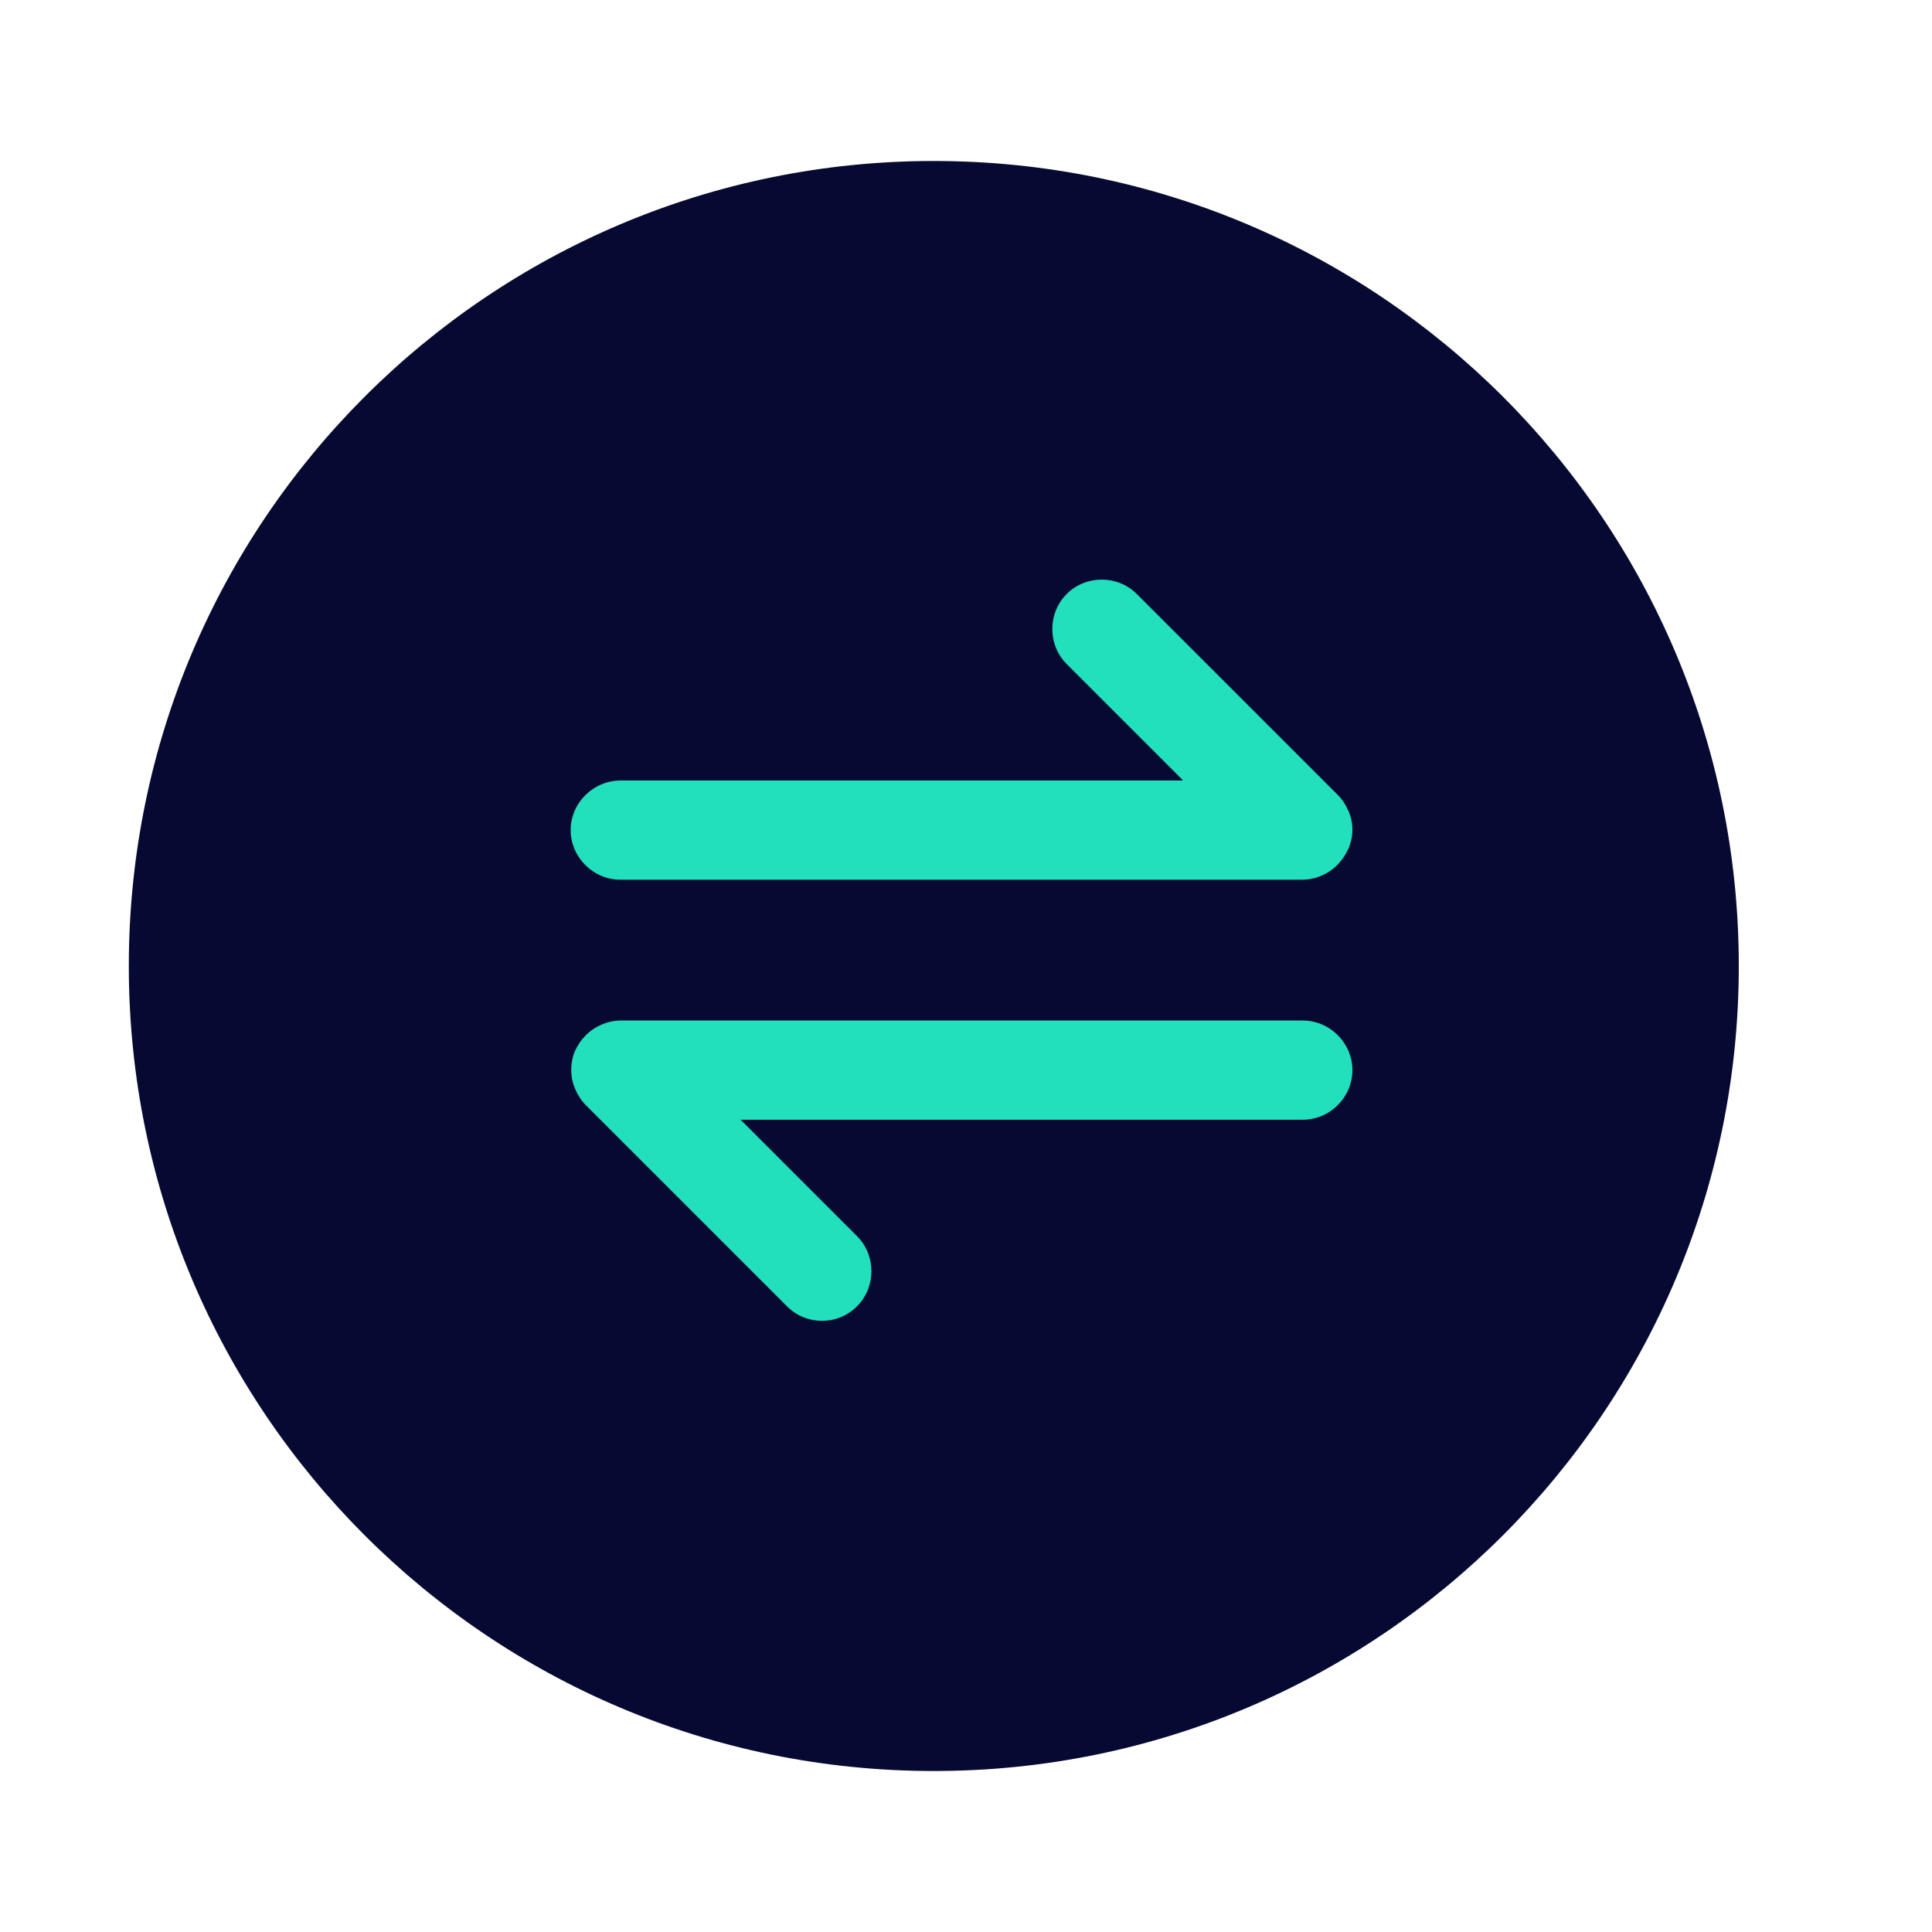 <svg width="40" height="40" viewBox="0 0 40 40" fill="none" xmlns="http://www.w3.org/2000/svg">
<path d="M19.333 36.667C10.129 36.667 2.667 29.205 2.667 20C2.667 10.795 10.129 3.333 19.333 3.333C28.538 3.333 36 10.795 36 20C36 29.205 28.538 36.667 19.333 36.667Z" fill="#060A33"/>
<path d="M11.898 21.773C12.007 21.526 12.199 21.321 12.459 21.212C12.582 21.157 12.719 21.129 12.856 21.129H26.973C27.535 21.129 28 21.595 28 22.156C28 22.718 27.535 23.183 26.973 23.183H15.334L17.744 25.593C18.141 25.99 18.141 26.648 17.744 27.045C17.539 27.25 17.279 27.346 17.019 27.346C16.759 27.346 16.498 27.25 16.293 27.045L12.13 22.882C12.034 22.786 11.966 22.677 11.911 22.553C11.802 22.307 11.802 22.019 11.898 21.773Z" fill="#22E0BB"/>
<path d="M12.856 16.159H24.495L22.085 13.749C21.688 13.352 21.688 12.695 22.085 12.298C22.482 11.901 23.139 11.901 23.536 12.298L27.699 16.46C27.795 16.556 27.863 16.666 27.918 16.789C28.027 17.035 28.027 17.323 27.918 17.569C27.808 17.816 27.617 18.021 27.356 18.131C27.233 18.186 27.096 18.213 26.959 18.213H12.842C12.281 18.213 11.815 17.747 11.815 17.186C11.815 16.625 12.281 16.159 12.856 16.159Z" fill="#22E0BB"/>
</svg>
